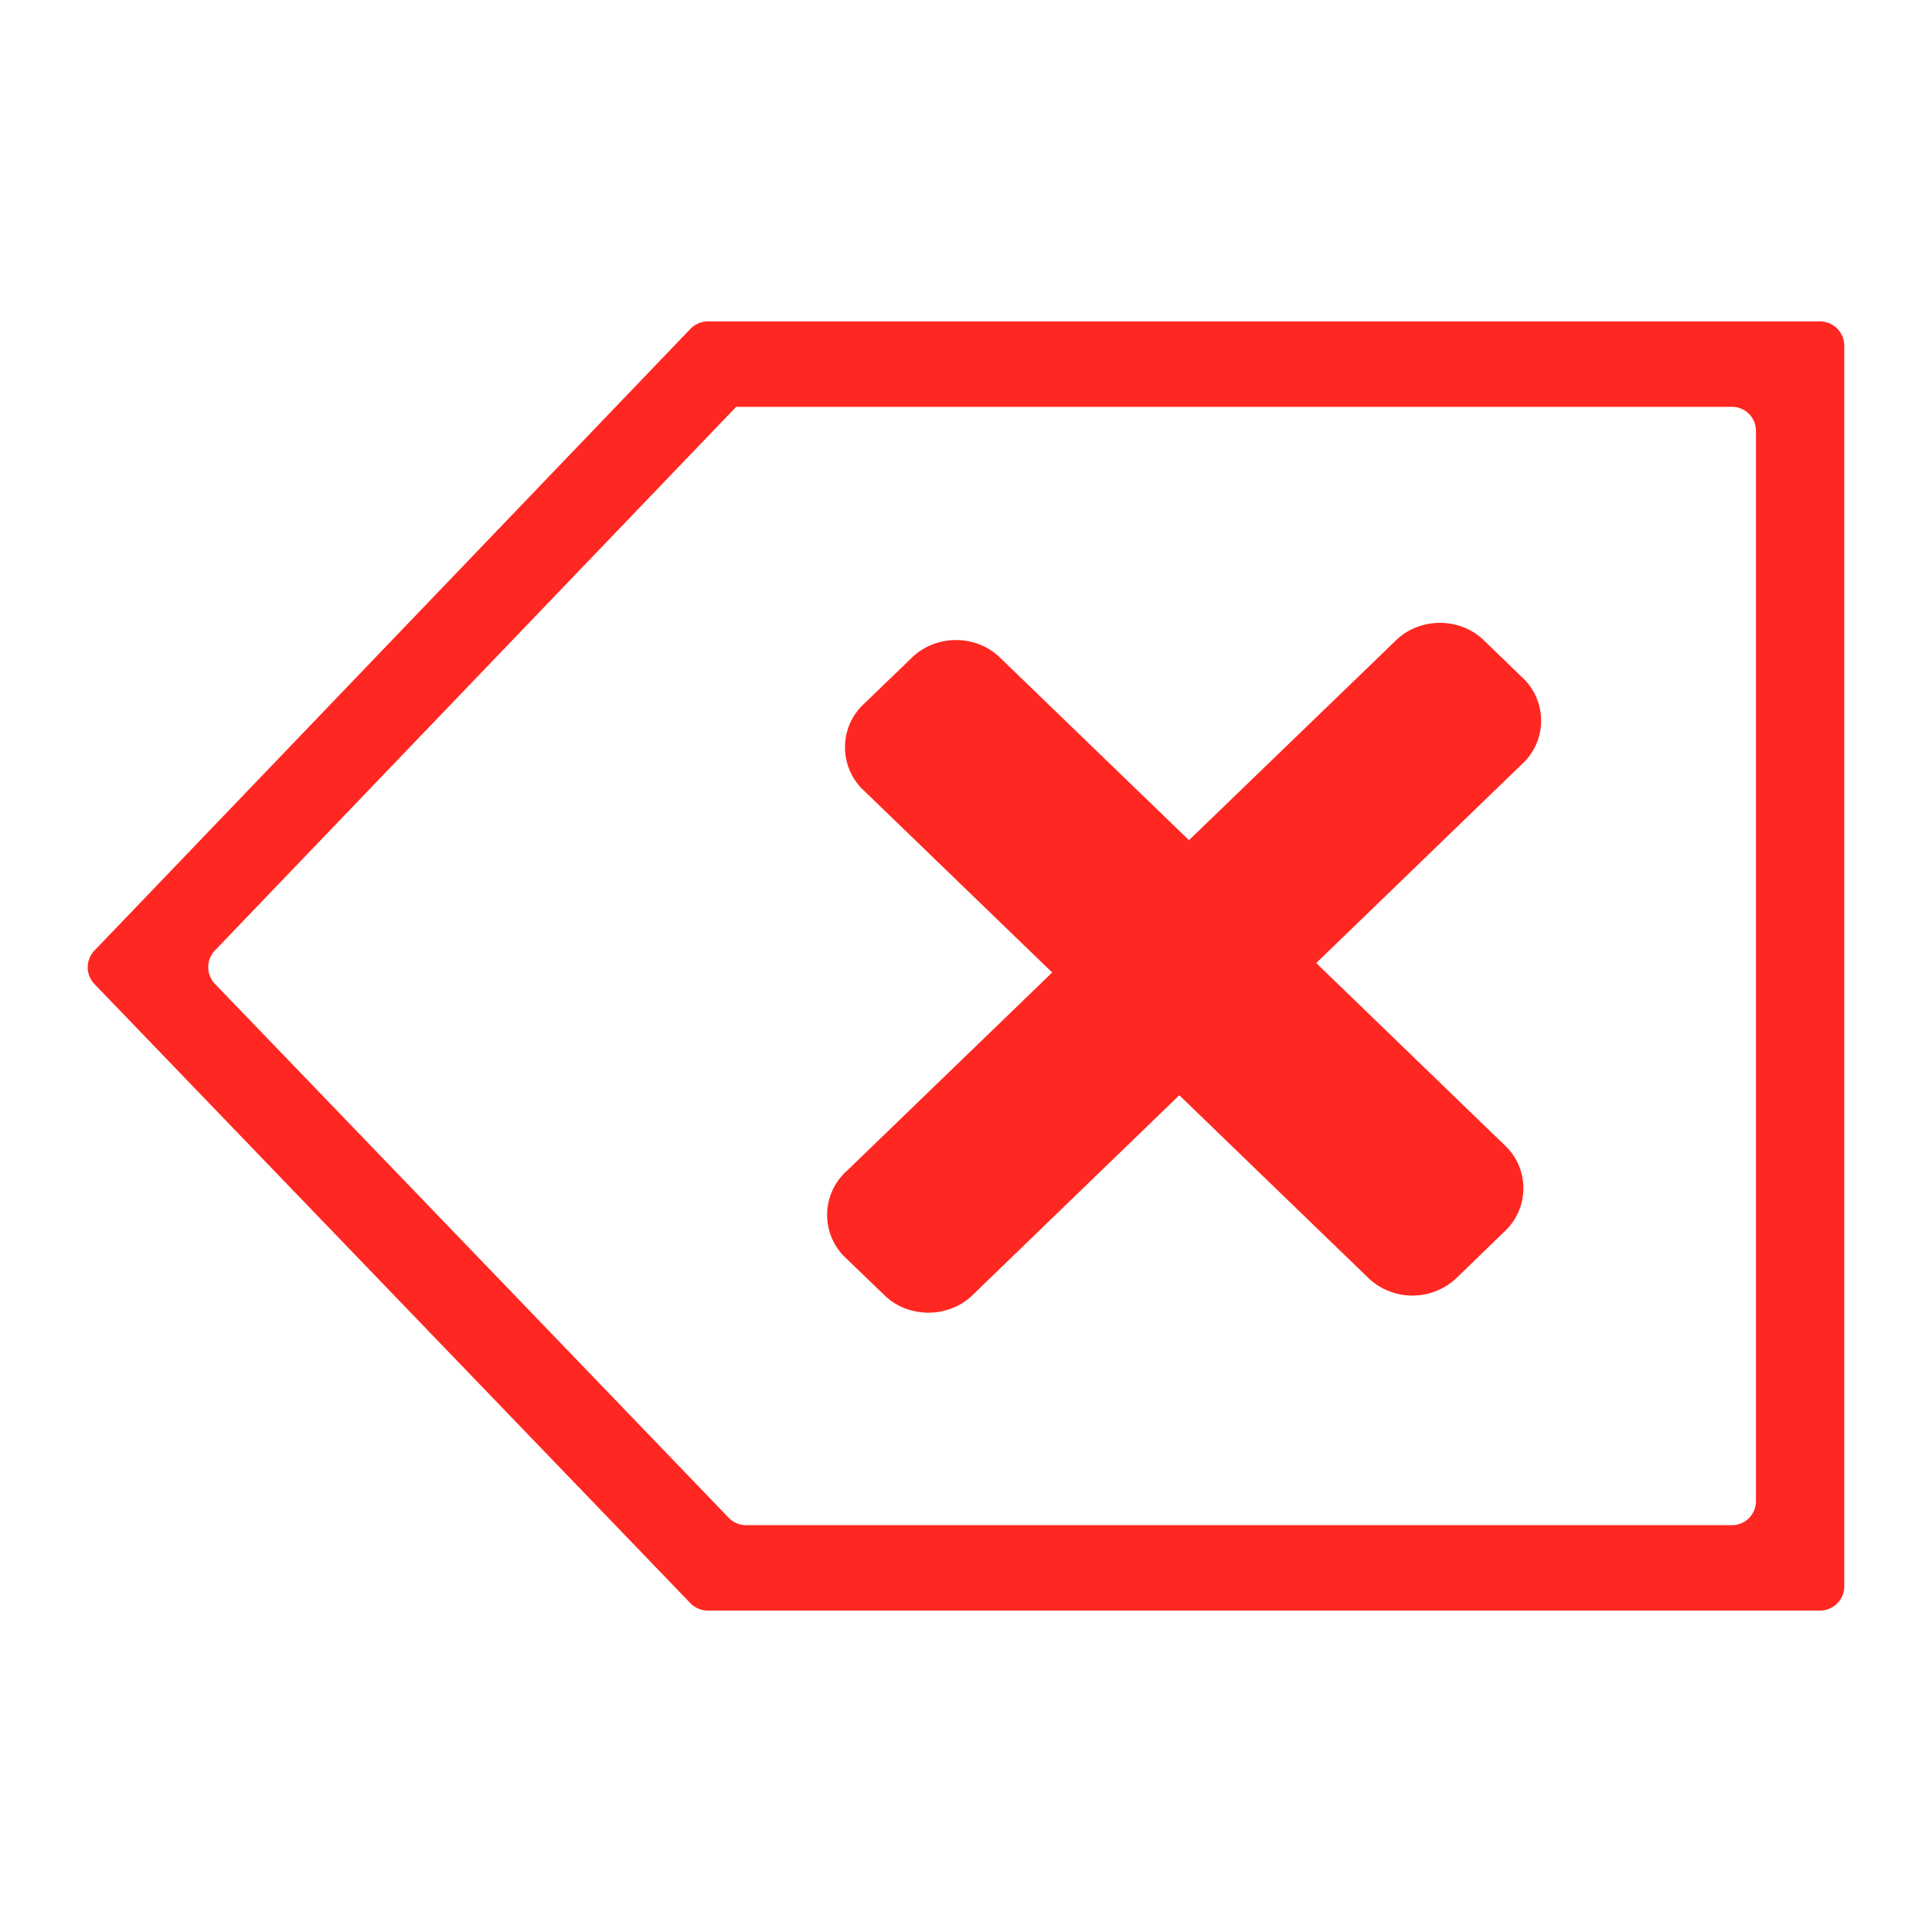 <svg xmlns="http://www.w3.org/2000/svg" xml:space="preserve" fill-rule="evenodd" stroke-linejoin="round" stroke-miterlimit="2" clip-rule="evenodd" viewBox="0 0 64 64">
  <g id="red">
    <path fill="#ff2721" d="M22.871 10.895a.804.804 0 0 1 .578-.247h36.844c.211 0 .414.086.566.235a.811.811 0 0 1 .235.566v41.102c0 .441-.36.801-.801.801H23.445a.807.807 0 0 1-.578-.247C20.824 50.98 6.125 35.711 3.129 32.598a.803.803 0 0 1 0-1.11l19.742-20.593Zm1.516 2.582S10.078 28.398 7.121 31.484a.803.803 0 0 0 0 1.11c2.738 2.84 15.152 15.742 17.02 17.687a.799.799 0 0 0 .578.242h32.652a.798.798 0 0 0 .563-.23.798.798 0 0 0 .234-.566V14.273a.8.8 0 0 0-.234-.566.798.798 0 0 0-.563-.23H24.387Zm25.531 24.531c.77.801.719 2.07-.109 2.816l-1.508 1.461a2.126 2.126 0 0 1-2.918.102l-6.317-6.106-6.8 6.574c-.77.797-2.086.844-2.914.102l-1.407-1.355a1.957 1.957 0 0 1 .11-2.817l6.8-6.57-6.316-6.102a1.96 1.96 0 0 1 .106-2.82l1.511-1.457c.77-.801 2.086-.848 2.914-.106l6.317 6.102 6.801-6.566c.769-.801 2.085-.848 2.914-.106l1.402 1.356a1.955 1.955 0 0 1-.106 2.816l-6.796 6.57 6.316 6.106Z"/>
  </g>
</svg>
